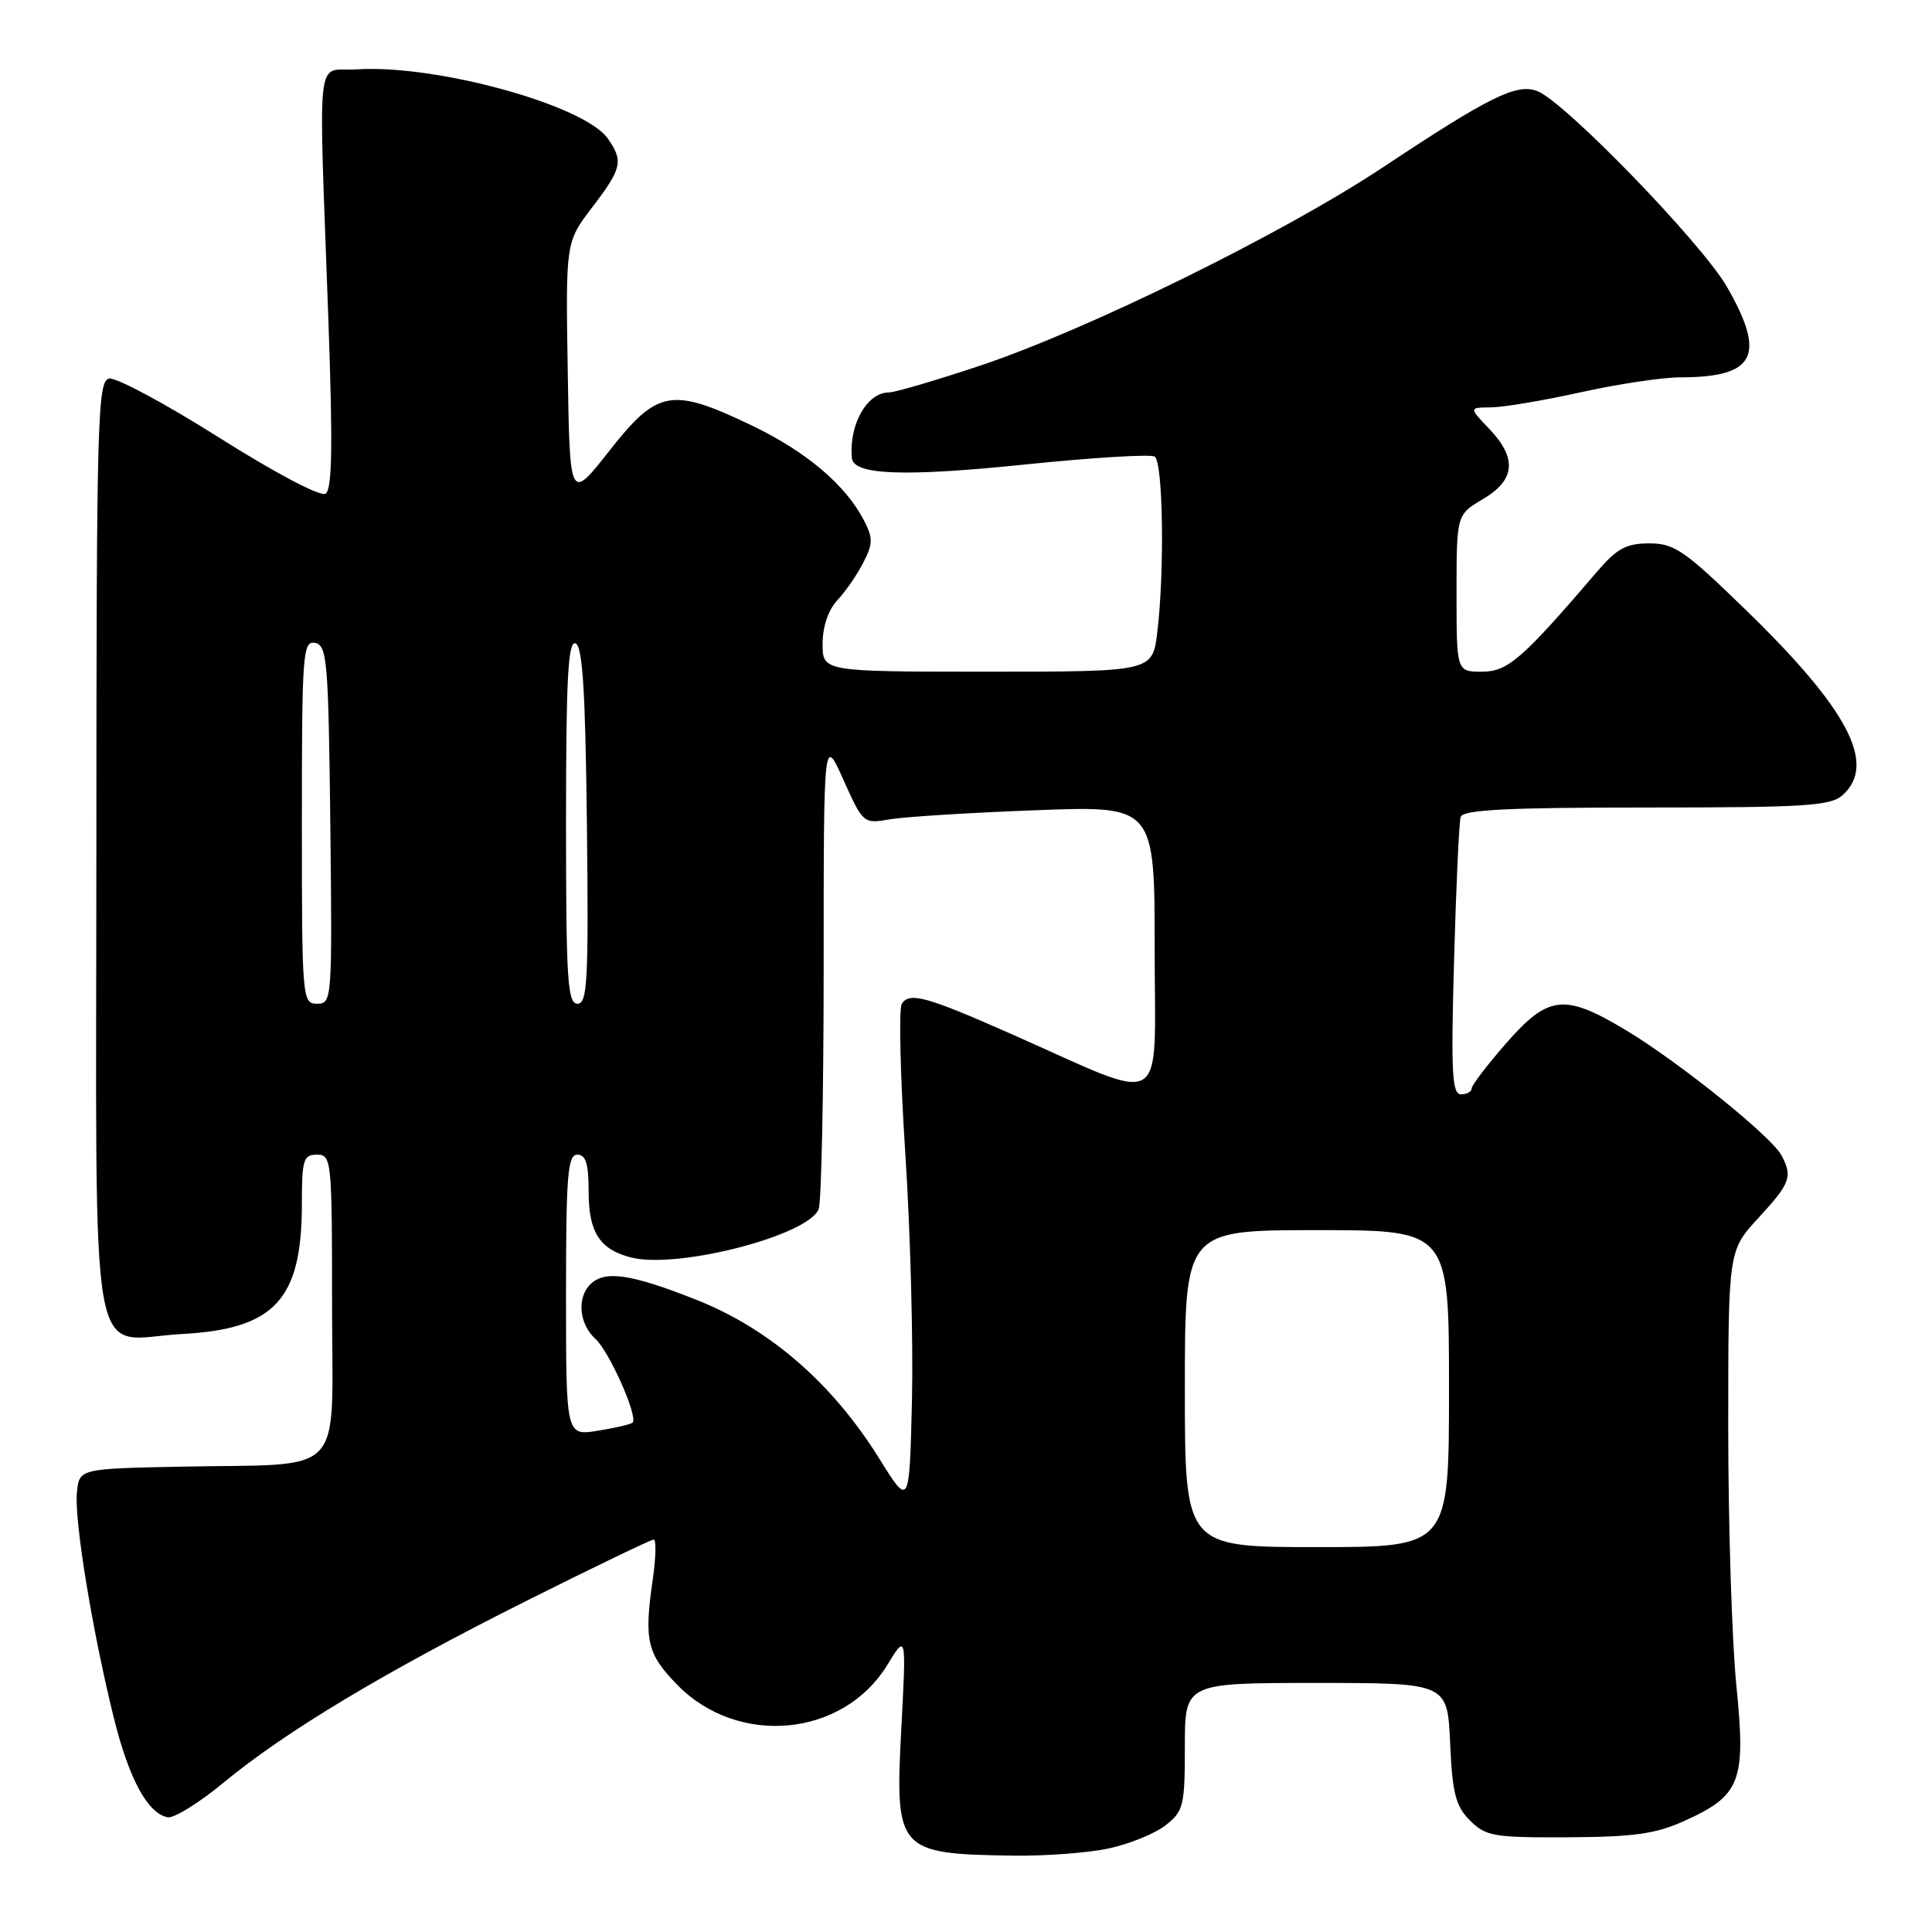 <?xml version="1.0" encoding="UTF-8" standalone="no"?>
<!DOCTYPE svg PUBLIC "-//W3C//DTD SVG 1.1//EN" "http://www.w3.org/Graphics/SVG/1.1/DTD/svg11.dtd" >
<svg xmlns="http://www.w3.org/2000/svg" xmlns:xlink="http://www.w3.org/1999/xlink" version="1.1" viewBox="0 0 256 256">
 <g >
 <path fill="currentColor"
d=" M 146.91 244.93 C 149.66 244.34 153.06 242.95 154.46 241.85 C 156.82 240.00 157.00 239.26 157.00 231.43 C 157.00 223.00 157.00 223.00 174.39 223.00 C 191.79 223.00 191.79 223.00 192.15 230.98 C 192.45 237.66 192.88 239.33 194.79 241.23 C 196.88 243.32 197.93 243.50 207.78 243.45 C 216.46 243.41 219.39 243.00 223.17 241.29 C 230.65 237.91 231.36 236.08 230.08 223.38 C 229.49 217.48 229.00 202.09 229.00 189.19 C 229.00 165.72 229.00 165.72 233.00 161.38 C 237.24 156.78 237.56 155.92 236.05 153.08 C 234.71 150.58 222.52 140.77 215.50 136.54 C 207.30 131.61 205.18 131.83 199.58 138.23 C 197.06 141.11 195.00 143.81 195.00 144.23 C 195.00 144.65 194.36 145.00 193.59 145.00 C 192.40 145.00 192.25 142.12 192.67 127.25 C 192.94 117.49 193.33 108.94 193.55 108.25 C 193.85 107.30 199.65 107.00 218.14 107.00 C 239.26 107.00 242.58 106.79 244.17 105.35 C 248.71 101.24 244.91 94.00 231.26 80.75 C 223.22 72.94 221.86 72.00 218.54 72.00 C 215.50 72.00 214.26 72.67 211.66 75.70 C 201.67 87.37 199.79 89.00 196.36 89.00 C 193.00 89.00 193.00 89.00 193.00 78.60 C 193.00 68.20 193.00 68.20 196.50 66.13 C 200.80 63.60 201.05 60.71 197.31 56.80 C 194.63 54.00 194.63 54.00 197.56 53.98 C 199.18 53.97 204.53 53.07 209.45 51.98 C 214.37 50.89 220.30 50.00 222.63 50.00 C 232.57 50.00 234.06 47.13 228.86 38.06 C 225.53 32.24 207.29 13.42 203.68 12.06 C 200.94 11.03 197.37 12.80 183.23 22.18 C 170.01 30.95 144.08 43.71 129.87 48.45 C 124.03 50.40 118.59 52.00 117.78 52.00 C 114.88 52.00 112.46 56.30 112.88 60.70 C 113.10 62.95 119.79 63.20 135.92 61.54 C 144.77 60.63 152.46 60.16 153.00 60.50 C 154.11 61.19 154.33 75.62 153.35 83.75 C 152.72 89.00 152.72 89.00 130.86 89.00 C 109.00 89.00 109.00 89.00 109.00 85.31 C 109.00 83.05 109.75 80.83 110.93 79.56 C 112.00 78.43 113.55 76.19 114.37 74.59 C 115.68 72.06 115.70 71.31 114.47 68.94 C 112.04 64.24 106.82 59.83 99.56 56.35 C 88.98 51.29 87.12 51.62 80.77 59.70 C 75.50 66.41 75.50 66.41 75.23 49.24 C 74.95 32.08 74.95 32.08 78.48 27.46 C 82.41 22.30 82.63 21.35 80.54 18.36 C 77.44 13.93 57.81 8.52 47.28 9.19 C 41.74 9.55 42.20 5.49 43.52 42.60 C 44.11 59.16 44.01 64.88 43.13 65.42 C 42.45 65.84 36.48 62.68 29.04 57.99 C 21.94 53.50 15.37 49.98 14.46 50.16 C 12.92 50.47 12.78 55.39 12.77 112.42 C 12.75 184.31 11.54 177.44 24.17 176.76 C 36.42 176.09 40.00 172.19 40.00 159.53 C 40.00 153.67 40.20 153.00 42.00 153.00 C 43.93 153.00 44.00 153.67 44.00 172.95 C 44.00 196.21 46.17 193.89 24.00 194.34 C 10.50 194.61 10.50 194.61 10.19 197.77 C 9.83 201.42 12.21 215.97 15.05 227.50 C 17.07 235.68 19.54 240.27 22.21 240.80 C 23.04 240.96 26.37 238.90 29.61 236.22 C 37.83 229.42 51.05 221.49 69.88 212.06 C 78.73 207.63 86.26 204.00 86.62 204.00 C 86.97 204.00 86.91 206.36 86.50 209.25 C 85.32 217.36 85.73 219.14 89.73 223.24 C 97.79 231.49 111.71 230.19 117.56 220.63 C 120.09 216.50 120.09 216.50 119.43 229.00 C 118.57 245.26 118.91 245.65 134.20 245.88 C 138.44 245.95 144.16 245.52 146.91 244.93 Z  M 157.00 184.00 C 157.00 163.00 157.00 163.00 174.50 163.00 C 192.00 163.00 192.00 163.00 192.00 184.00 C 192.00 205.00 192.00 205.00 174.50 205.00 C 157.00 205.00 157.00 205.00 157.00 184.00 Z  M 116.50 193.26 C 110.30 183.29 101.96 176.06 92.25 172.22 C 83.54 168.78 80.12 168.28 78.20 170.20 C 76.42 171.98 76.75 175.46 78.88 177.39 C 80.74 179.07 84.59 187.75 83.82 188.51 C 83.60 188.73 81.53 189.21 79.21 189.58 C 75.00 190.26 75.00 190.26 75.00 171.63 C 75.00 155.74 75.22 153.00 76.50 153.00 C 77.63 153.00 78.00 154.21 78.00 157.93 C 78.00 163.30 79.48 165.58 83.65 166.63 C 89.82 168.18 107.12 163.71 108.48 160.21 C 108.84 159.27 109.14 144.78 109.14 128.00 C 109.14 97.50 109.14 97.50 111.76 103.34 C 114.37 109.14 114.41 109.17 117.94 108.56 C 119.90 108.23 128.59 107.68 137.25 107.36 C 153.00 106.76 153.00 106.76 153.00 125.87 C 153.00 147.54 155.06 146.33 134.00 137.01 C 122.75 132.03 120.48 131.41 119.49 133.02 C 119.08 133.69 119.29 142.62 119.96 152.86 C 120.63 163.11 121.02 177.84 120.84 185.59 C 120.50 199.69 120.50 199.69 116.50 193.26 Z  M 40.00 108.93 C 40.00 86.54 40.12 84.88 41.75 85.19 C 43.35 85.50 43.52 87.58 43.77 109.26 C 44.03 132.49 43.99 133.00 42.02 133.00 C 40.05 133.00 40.00 132.41 40.00 108.93 Z  M 75.00 108.92 C 75.00 90.09 75.27 84.92 76.25 85.25 C 77.19 85.56 77.57 91.48 77.77 109.33 C 78.00 129.95 77.84 133.00 76.52 133.00 C 75.20 133.00 75.00 129.79 75.00 108.92 Z "/>
</g>
</svg>